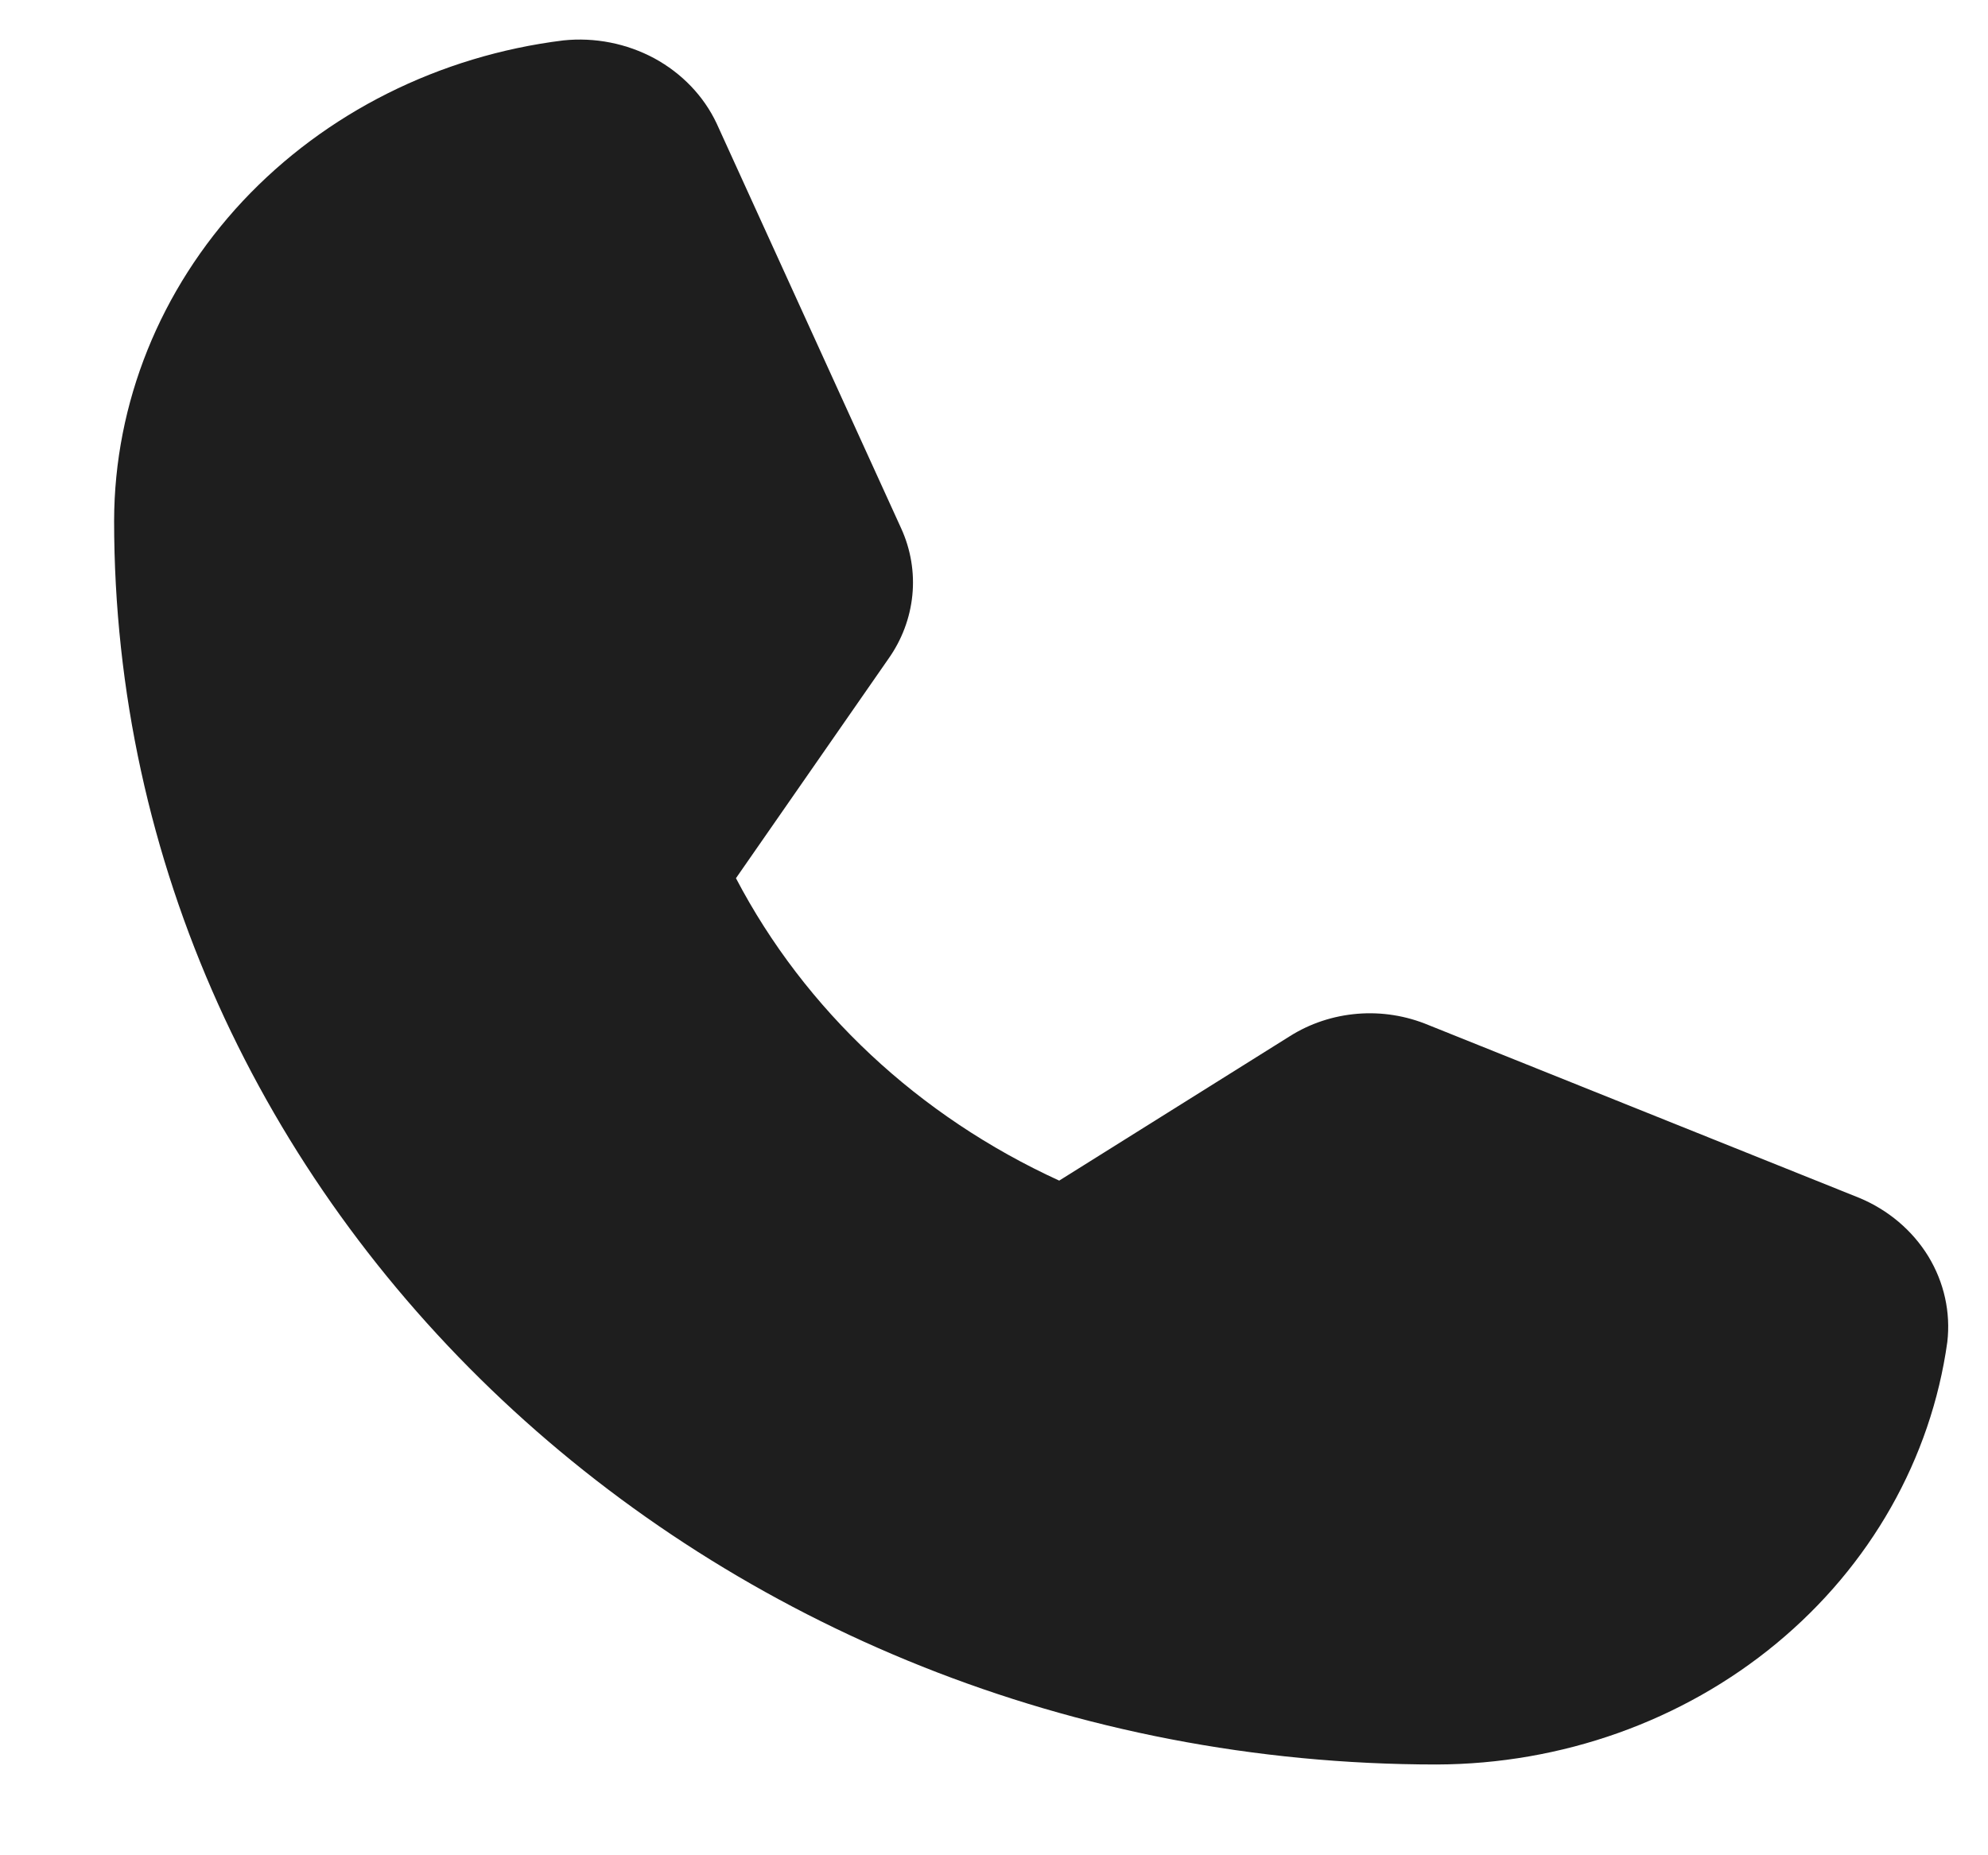 <svg width="15" height="14" viewBox="0 0 15 14" fill="none" xmlns="http://www.w3.org/2000/svg">
<path d="M14.028 9.039L10.778 7.735C10.61 7.665 10.426 7.635 10.243 7.65C10.06 7.665 9.884 7.723 9.731 7.82L7.992 8.909C6.932 8.424 6.074 7.622 5.553 6.627L6.703 4.972C6.805 4.828 6.867 4.663 6.884 4.491C6.901 4.32 6.872 4.146 6.8 3.988L5.407 0.931C5.31 0.725 5.145 0.553 4.937 0.44C4.729 0.328 4.488 0.28 4.25 0.305C3.314 0.421 2.455 0.852 1.831 1.518C1.208 2.185 0.863 3.041 0.861 3.929C0.861 9.104 5.338 13.315 10.84 13.315C11.784 13.312 12.695 12.988 13.403 12.402C14.112 11.816 14.57 11.008 14.693 10.127C14.719 9.903 14.669 9.677 14.55 9.481C14.43 9.285 14.247 9.13 14.028 9.039Z" fill="#1E1E1E"/>
</svg>
